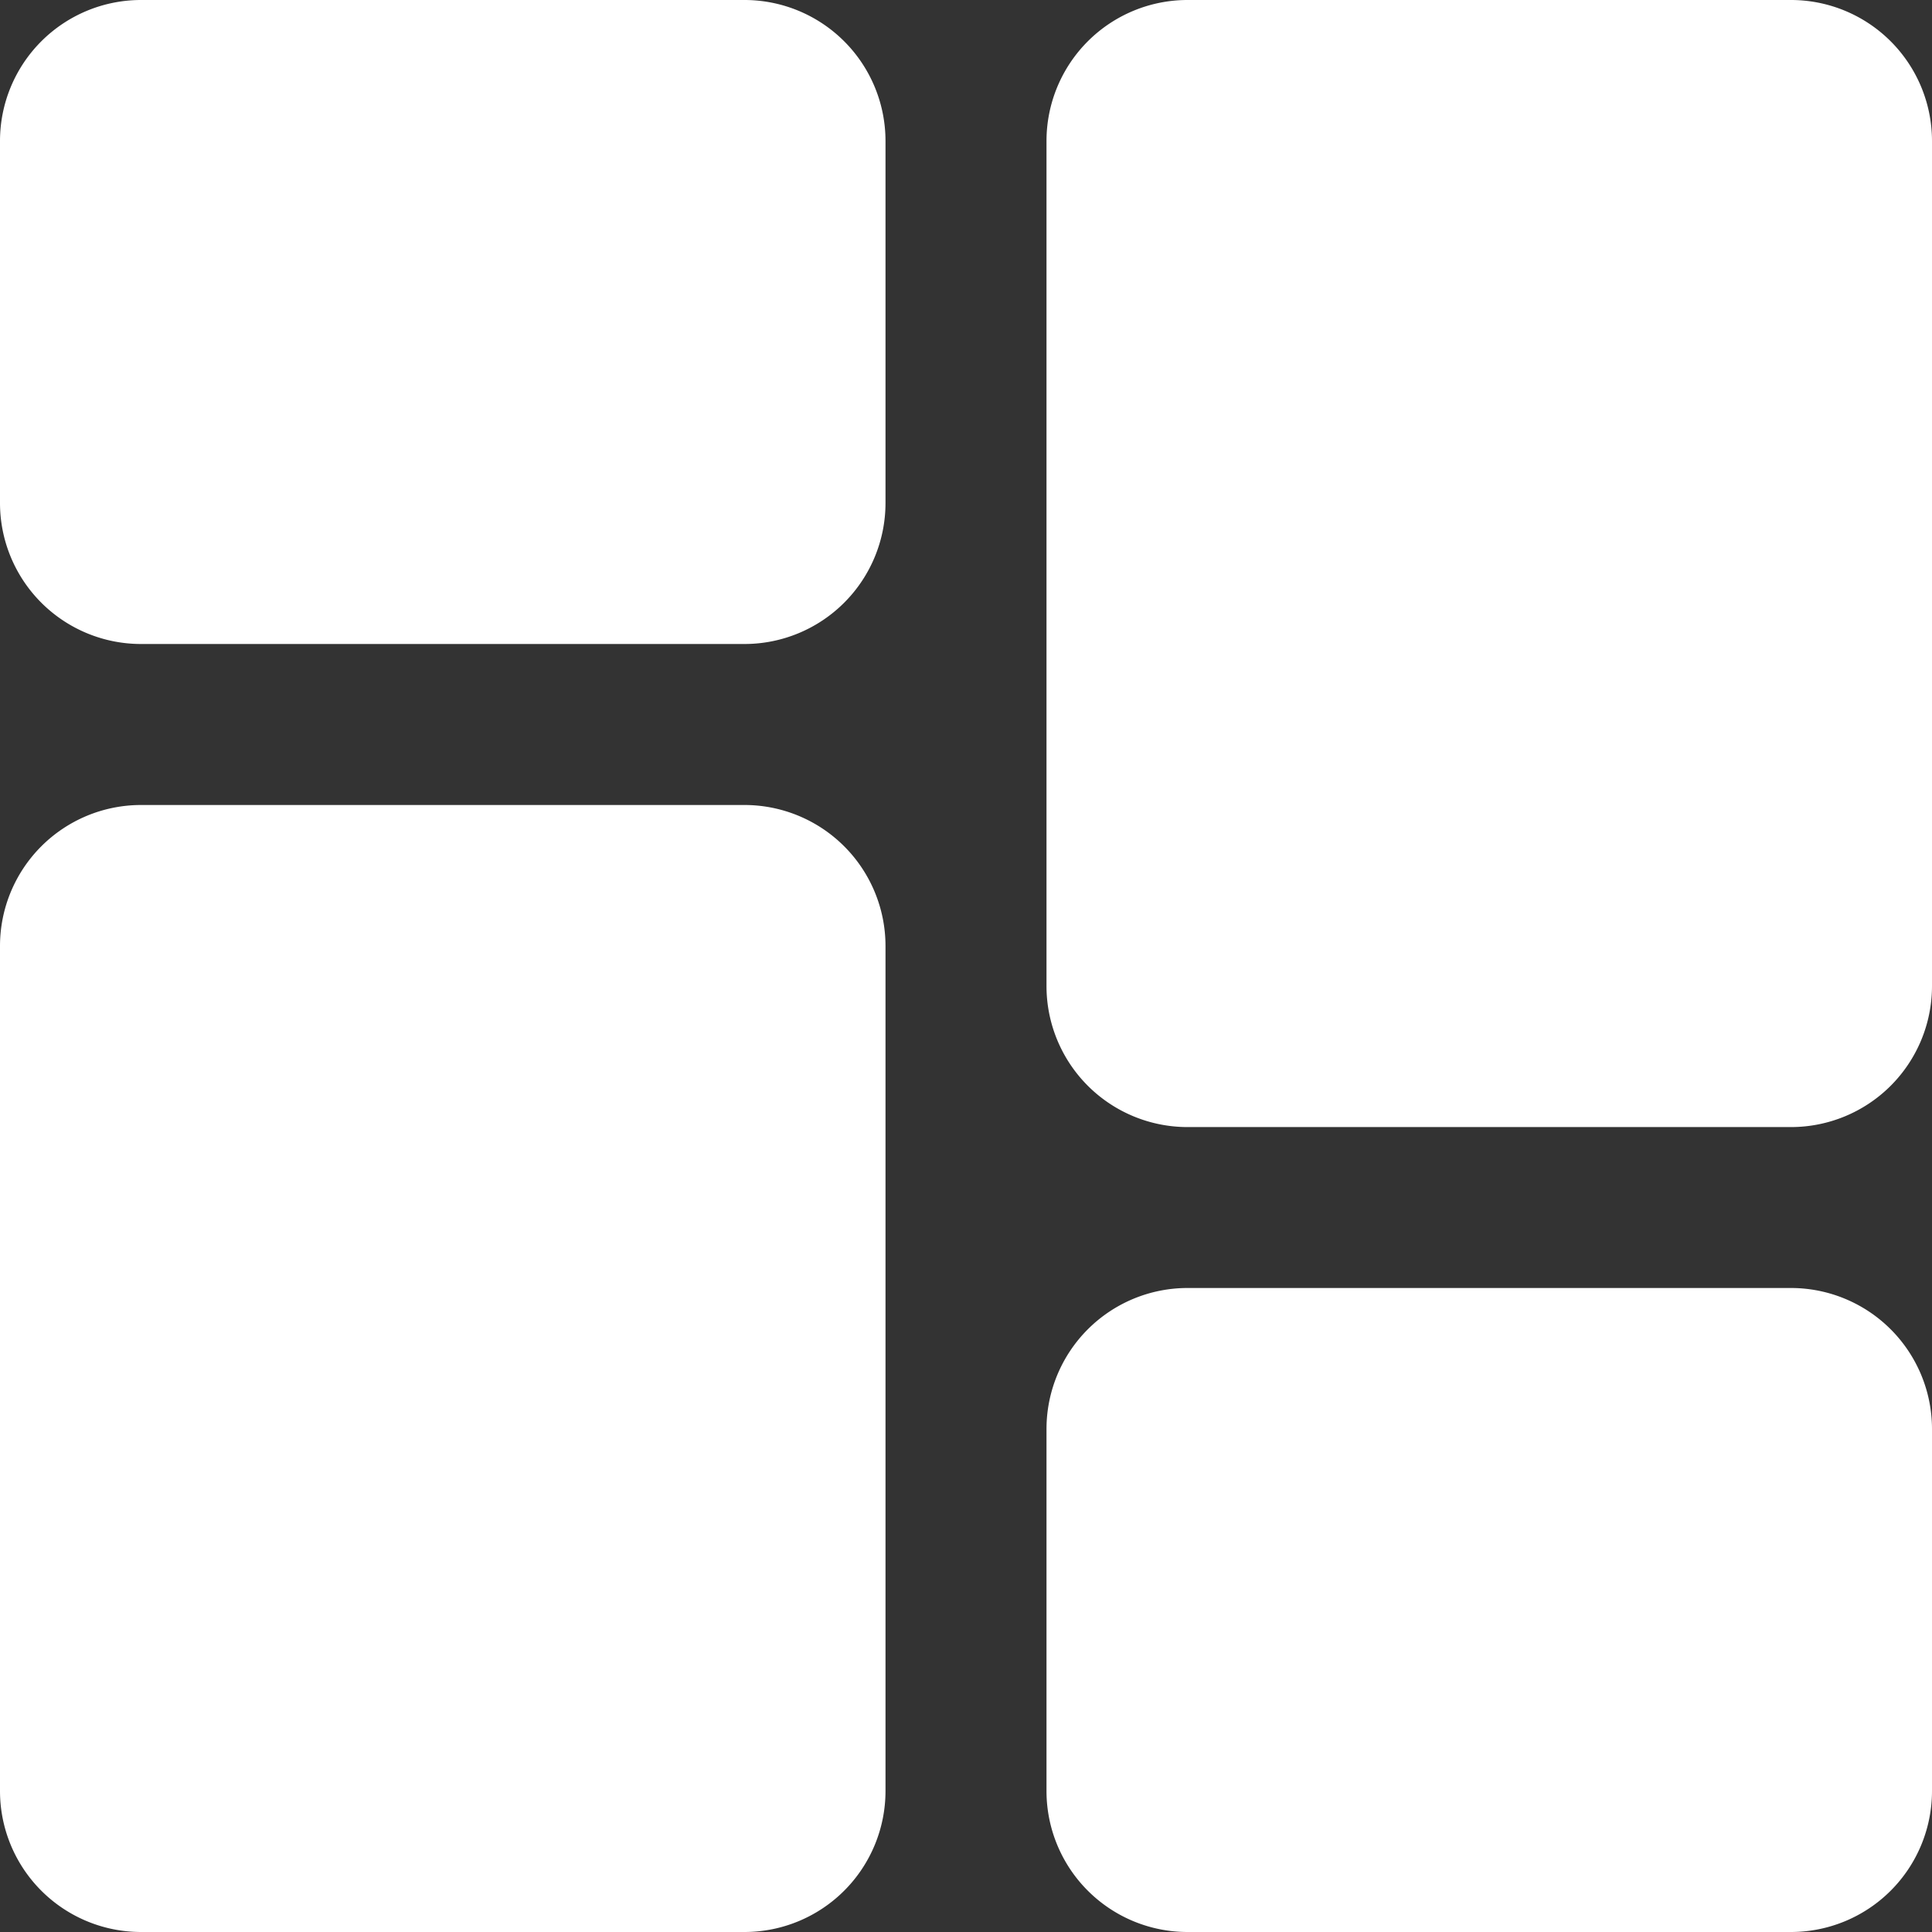 <svg xmlns="http://www.w3.org/2000/svg" width="27" height="27" viewBox="0 0 27 27">
  <rect x="0" y="0" width="27" height="27" fill="#333333" stroke="none"/>
  <g id="dashboard" transform="translate(-55 -143)">
    <path id="Path" d="M65.406,143H56.969A1.971,1.971,0,0,0,55,144.969v5.063A1.971,1.971,0,0,0,56.969,152h8.437a1.971,1.971,0,0,0,1.969-1.969v-5.062A1.971,1.971,0,0,0,65.406,143Z" fill="#fff"/>
    <path id="Path-2" data-name="Path" d="M65.406,154.25H56.969A1.971,1.971,0,0,0,55,156.219v11.813A1.971,1.971,0,0,0,56.969,170h8.437a1.971,1.971,0,0,0,1.969-1.969V156.219A1.971,1.971,0,0,0,65.406,154.25Z" fill="#fff"/>
    <path id="Path-3" data-name="Path" d="M80.031,161H71.594a1.971,1.971,0,0,0-1.969,1.969v5.063A1.971,1.971,0,0,0,71.594,170h8.438A1.971,1.971,0,0,0,82,168.031v-5.062A1.971,1.971,0,0,0,80.031,161Z" fill="#fff"/>
    <path id="Path-4" data-name="Path" d="M80.031,143H71.594a1.971,1.971,0,0,0-1.969,1.969v11.813a1.971,1.971,0,0,0,1.969,1.969h8.438A1.971,1.971,0,0,0,82,156.781V144.969A1.971,1.971,0,0,0,80.031,143Z" fill="#fff"/>
  </g>
</svg>
